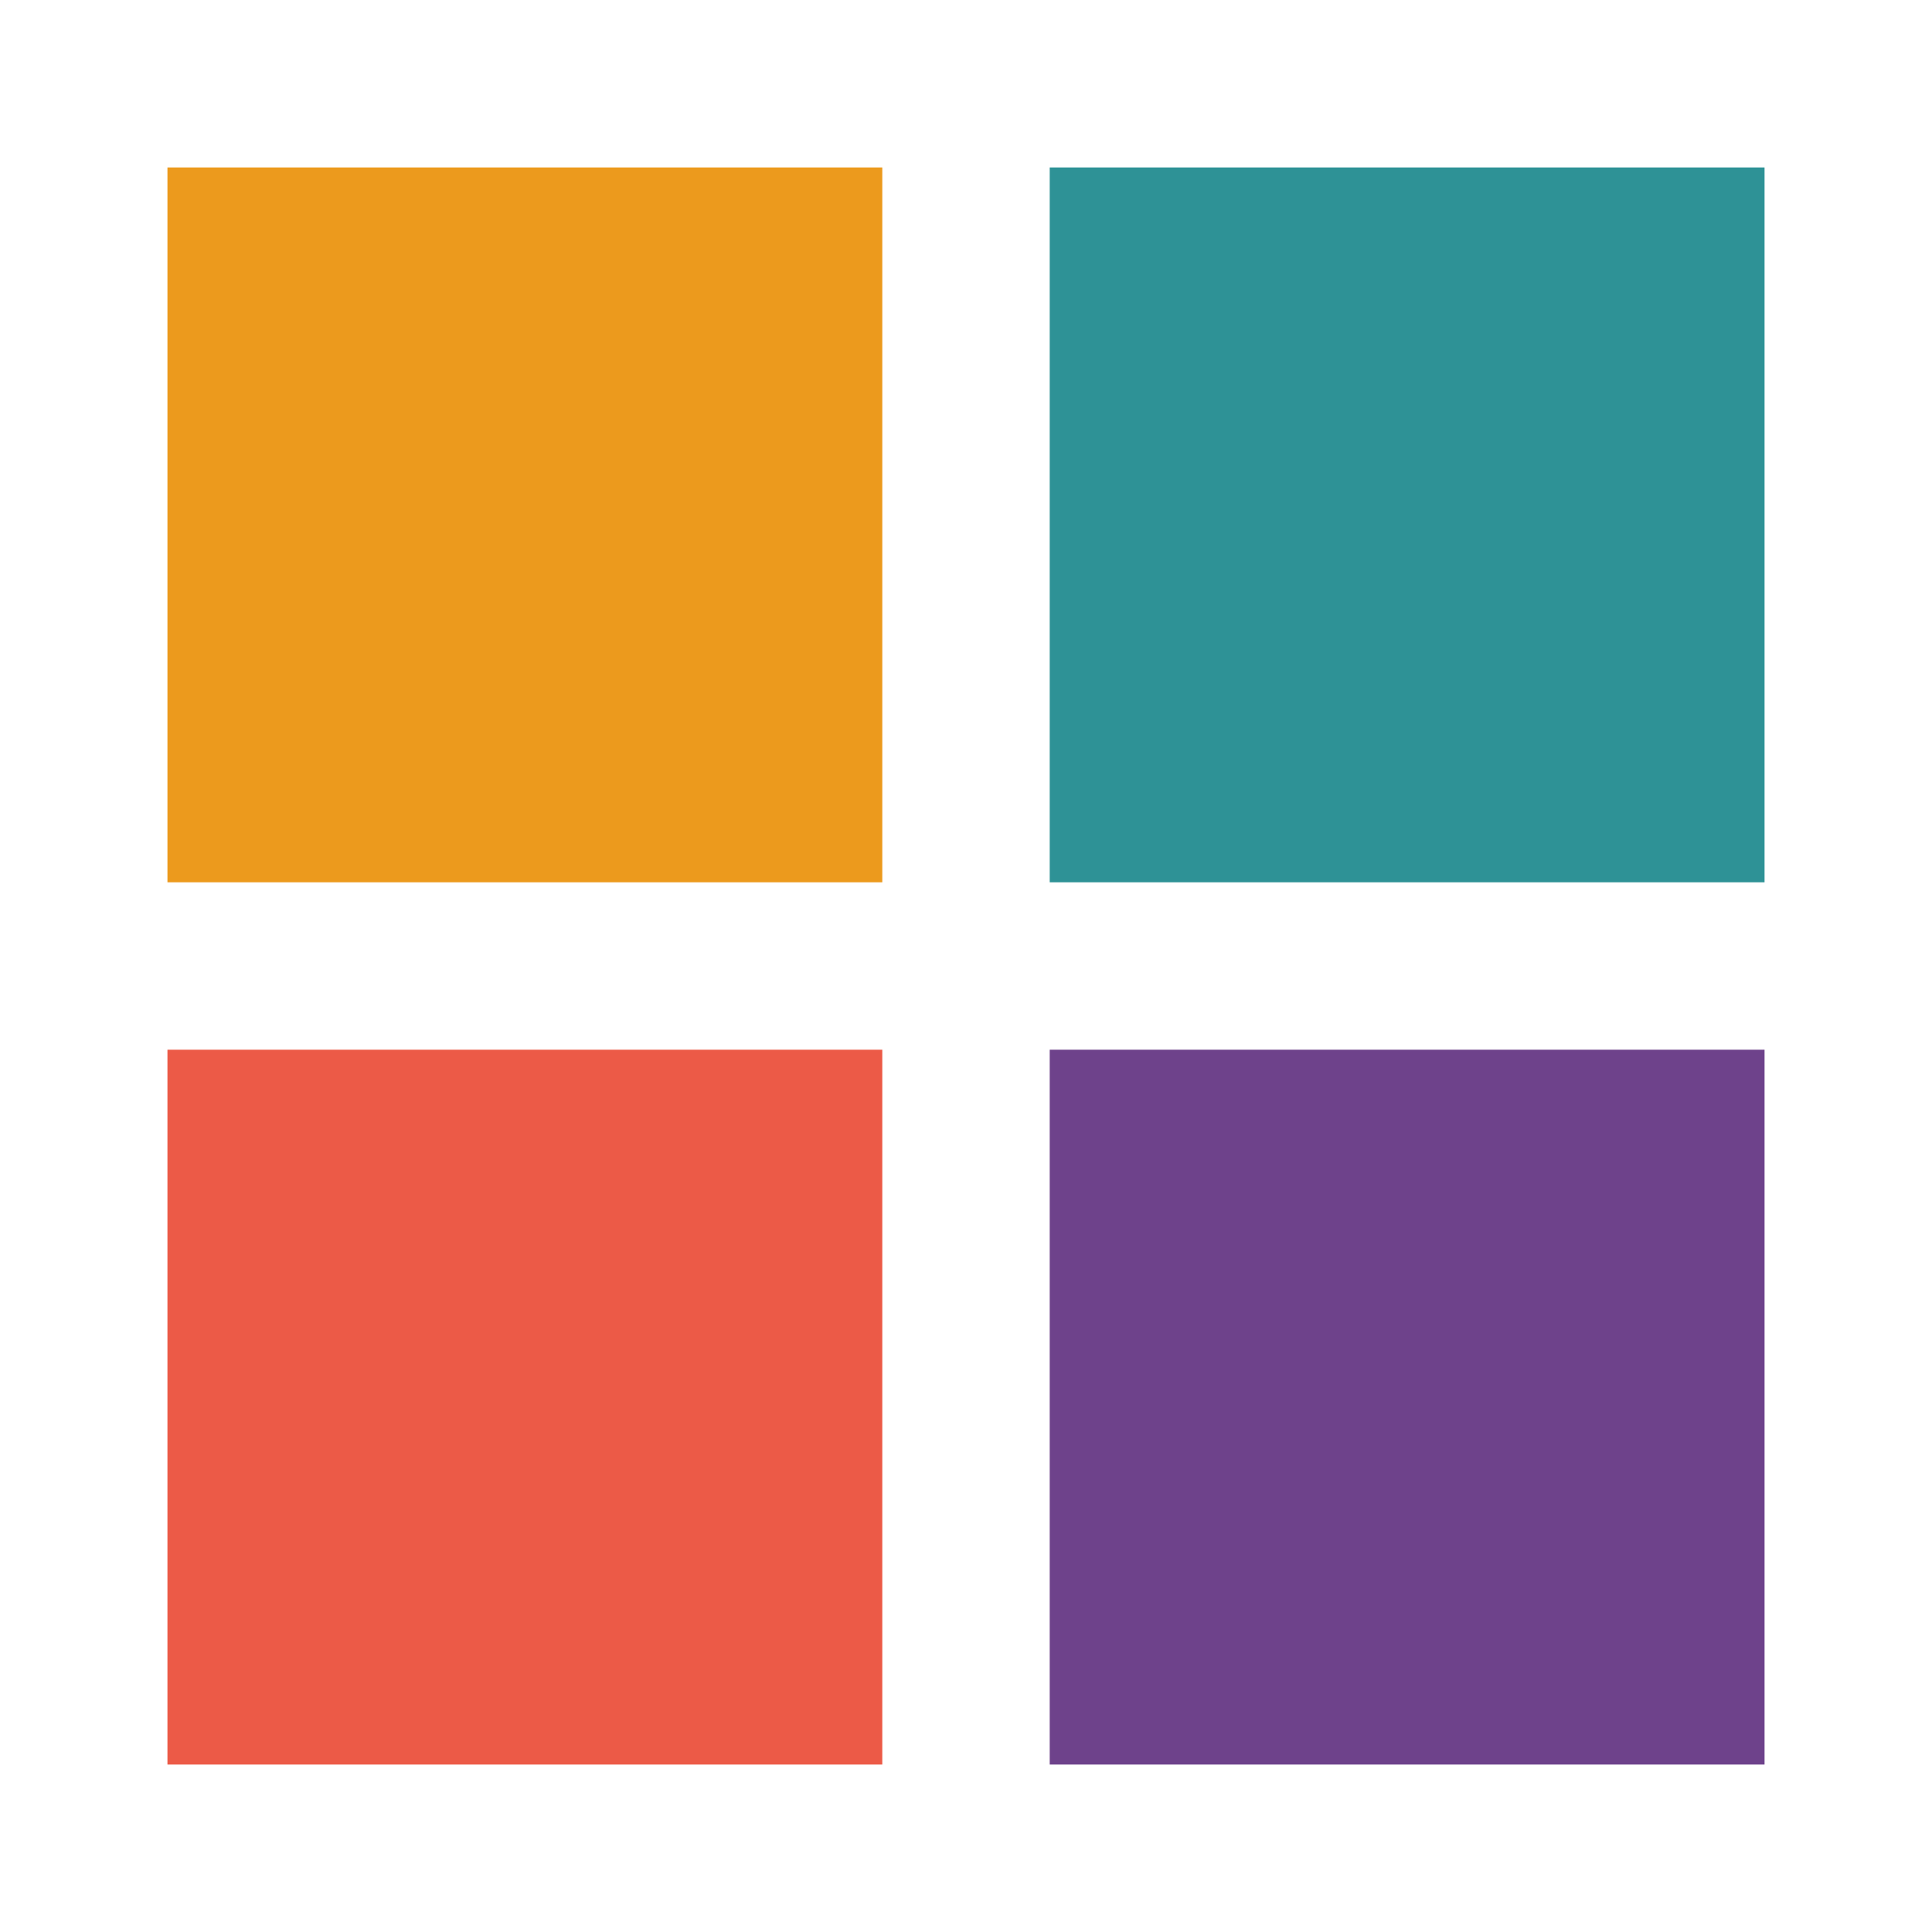 <svg xmlns="http://www.w3.org/2000/svg" viewBox="0 0 100 100" preserveAspectRatio="xMidYMid" width="202" height="202" style="shape-rendering:auto;display:block;background:0 0"><path fill="#ec9a1d" d="M8.667 8.667h37v37h-37z"><animateTransform begin="-0.366s" values="1.11;1" keyTimes="0;1" dur="1.22s" repeatCount="indefinite" type="scale" attributeName="transform"/></path><path fill="#2e9296" d="M54.333 8.667h37v37h-37z"><animateTransform begin="-0.244s" values="1.11;1" keyTimes="0;1" dur="1.22s" repeatCount="indefinite" type="scale" attributeName="transform"/></path><path fill="#ec5a47" d="M8.667 54.333h37v37h-37z"><animateTransform begin="0s" values="1.11;1" keyTimes="0;1" dur="1.22s" repeatCount="indefinite" type="scale" attributeName="transform"/></path><path fill="#6e428b" d="M54.333 54.333h37v37h-37z"><animateTransform begin="-0.122s" values="1.11;1" keyTimes="0;1" dur="1.22s" repeatCount="indefinite" type="scale" attributeName="transform"/></path></svg>